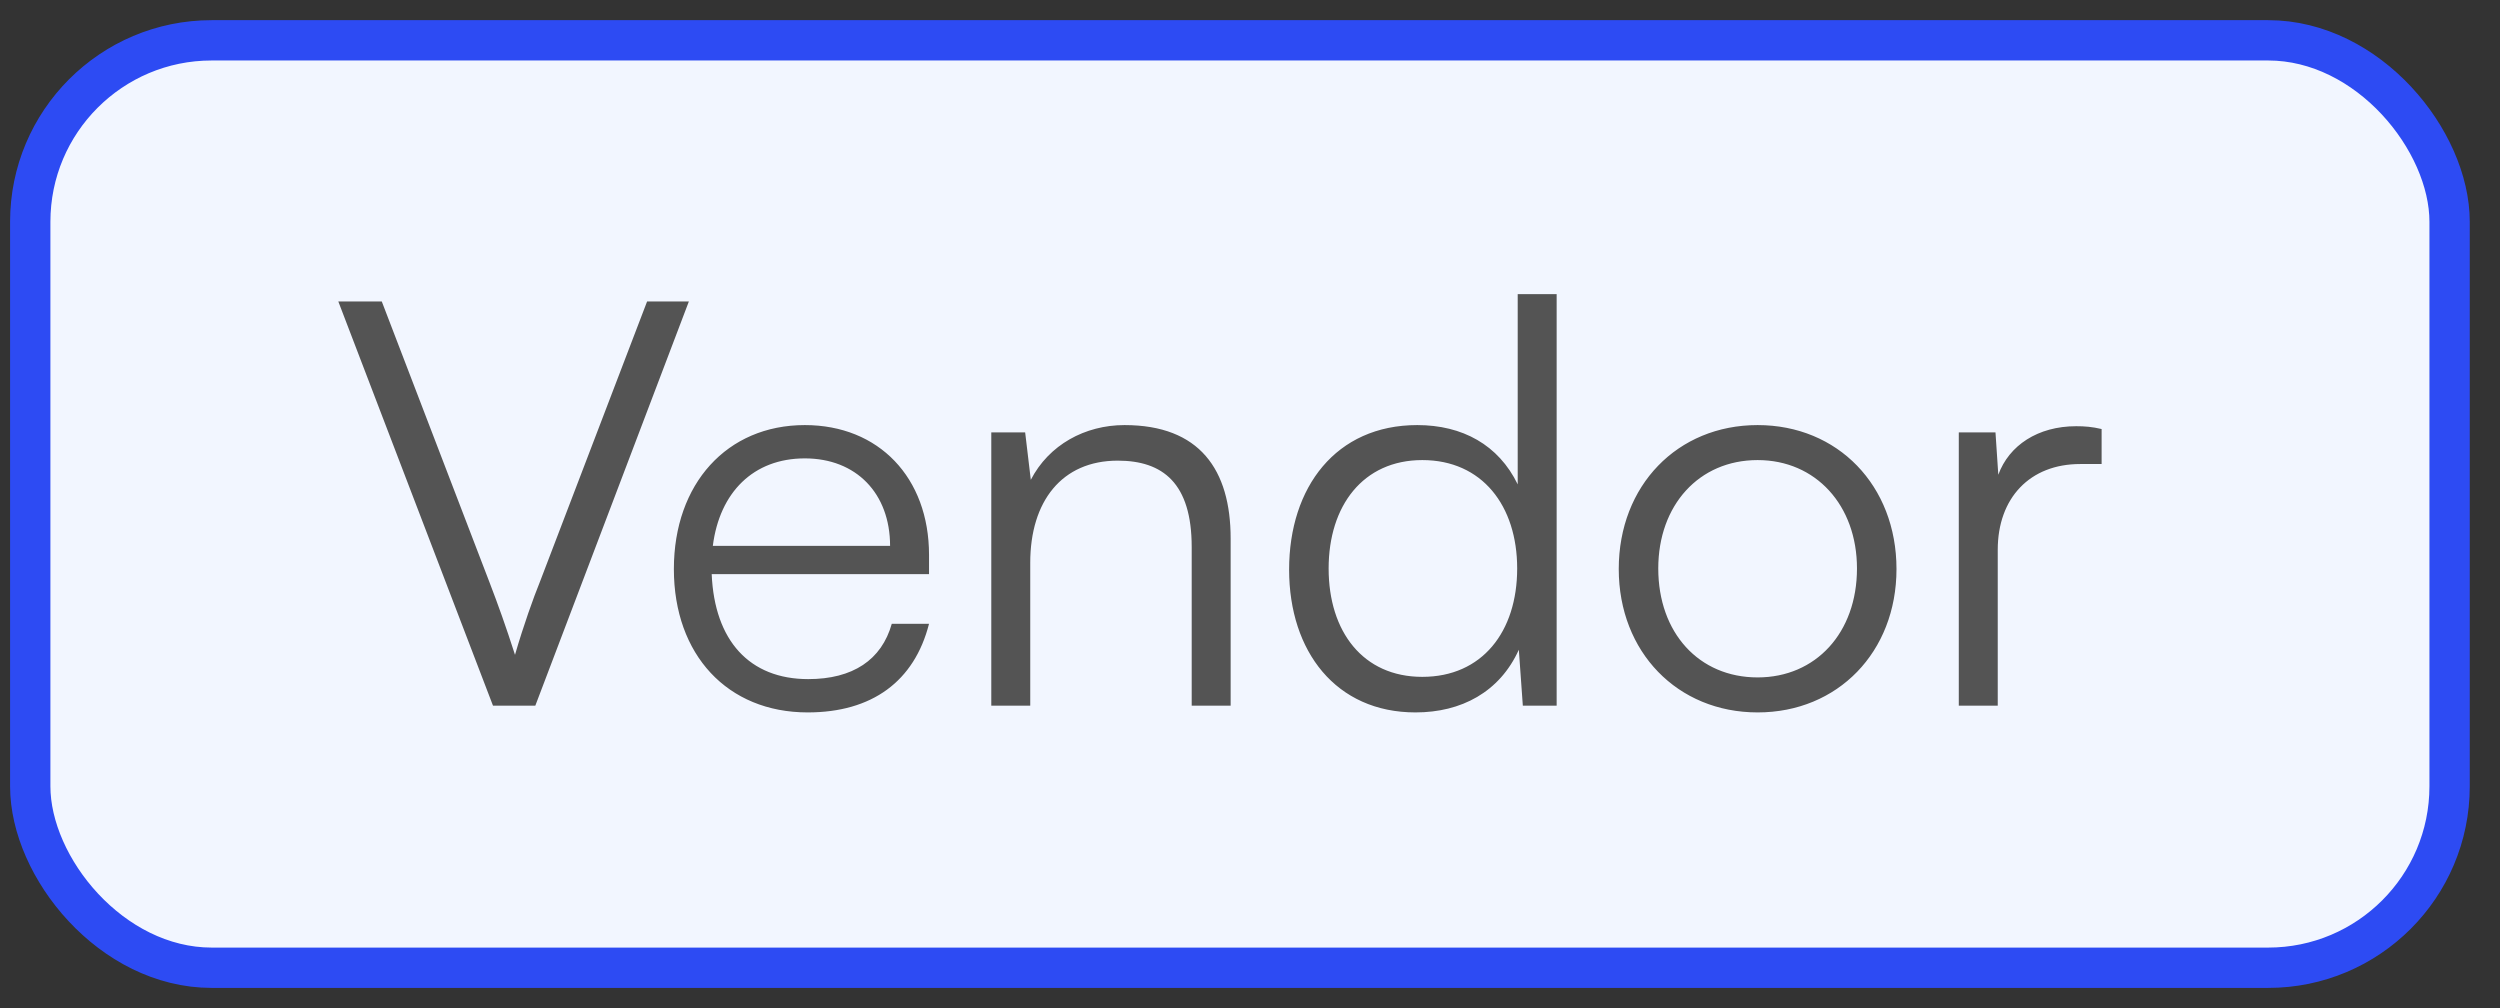 <svg width="62" height="25" viewBox="0 0 62 25" fill="none" xmlns="http://www.w3.org/2000/svg">
<rect x="0" y="0" width="62" height="25" fill="#333333" stroke="none"/>
<rect x="0.75" y="1" width="60" height="23" rx="4.5" fill="#F2F6FF"/>
<path d="M12.226 17.5H13.276L17.084 7.476H16.048L13.388 14.434C13.234 14.812 12.982 15.512 12.772 16.24C12.548 15.54 12.352 14.994 12.142 14.448L9.468 7.476H8.39L12.226 17.5ZM20.03 17.668C21.626 17.668 22.676 16.898 23.04 15.47H22.116C21.864 16.366 21.15 16.842 20.044 16.842C18.588 16.842 17.72 15.89 17.65 14.238H23.04V13.762C23.04 11.844 21.794 10.542 19.96 10.542C18.028 10.542 16.712 11.998 16.712 14.112C16.712 16.24 18.042 17.668 20.03 17.668ZM19.96 11.368C21.234 11.368 22.074 12.236 22.074 13.538H17.678C17.846 12.208 18.686 11.368 19.96 11.368ZM25.55 17.5V13.958C25.55 12.432 26.334 11.424 27.72 11.424C28.84 11.424 29.554 11.984 29.554 13.566V17.5H30.52V13.356C30.52 11.648 29.75 10.542 27.888 10.542C26.908 10.542 26.012 11.032 25.564 11.9L25.424 10.724H24.584V17.5H25.55ZM35.105 17.668C36.239 17.668 37.191 17.164 37.667 16.114L37.766 17.5H38.605V7.294H37.639V12.012C37.163 11.032 36.267 10.542 35.148 10.542C33.132 10.542 31.97 12.082 31.97 14.126C31.97 16.156 33.132 17.668 35.105 17.668ZM35.273 16.786C33.803 16.786 32.95 15.666 32.95 14.098C32.95 12.544 33.803 11.41 35.273 11.41C36.758 11.41 37.626 12.544 37.626 14.098C37.626 15.666 36.758 16.786 35.273 16.786ZM40.145 14.112C40.145 16.17 41.601 17.668 43.589 17.668C45.577 17.668 47.033 16.17 47.033 14.112C47.033 12.04 45.577 10.542 43.589 10.542C41.601 10.542 40.145 12.04 40.145 14.112ZM41.125 14.098C41.125 12.53 42.133 11.41 43.589 11.41C45.031 11.41 46.053 12.53 46.053 14.098C46.053 15.694 45.031 16.8 43.589 16.8C42.133 16.8 41.125 15.694 41.125 14.098ZM52.12 10.64C51.882 10.584 51.7 10.57 51.49 10.57C50.538 10.57 49.824 11.046 49.558 11.774L49.488 10.724H48.578V17.5H49.544V13.636C49.544 12.348 50.342 11.508 51.588 11.508H52.12V10.64Z" fill="#545454"/>
<rect x="0.75" y="1" width="60" height="23" rx="4.5" stroke="#2D4BF3"/>
</svg>
